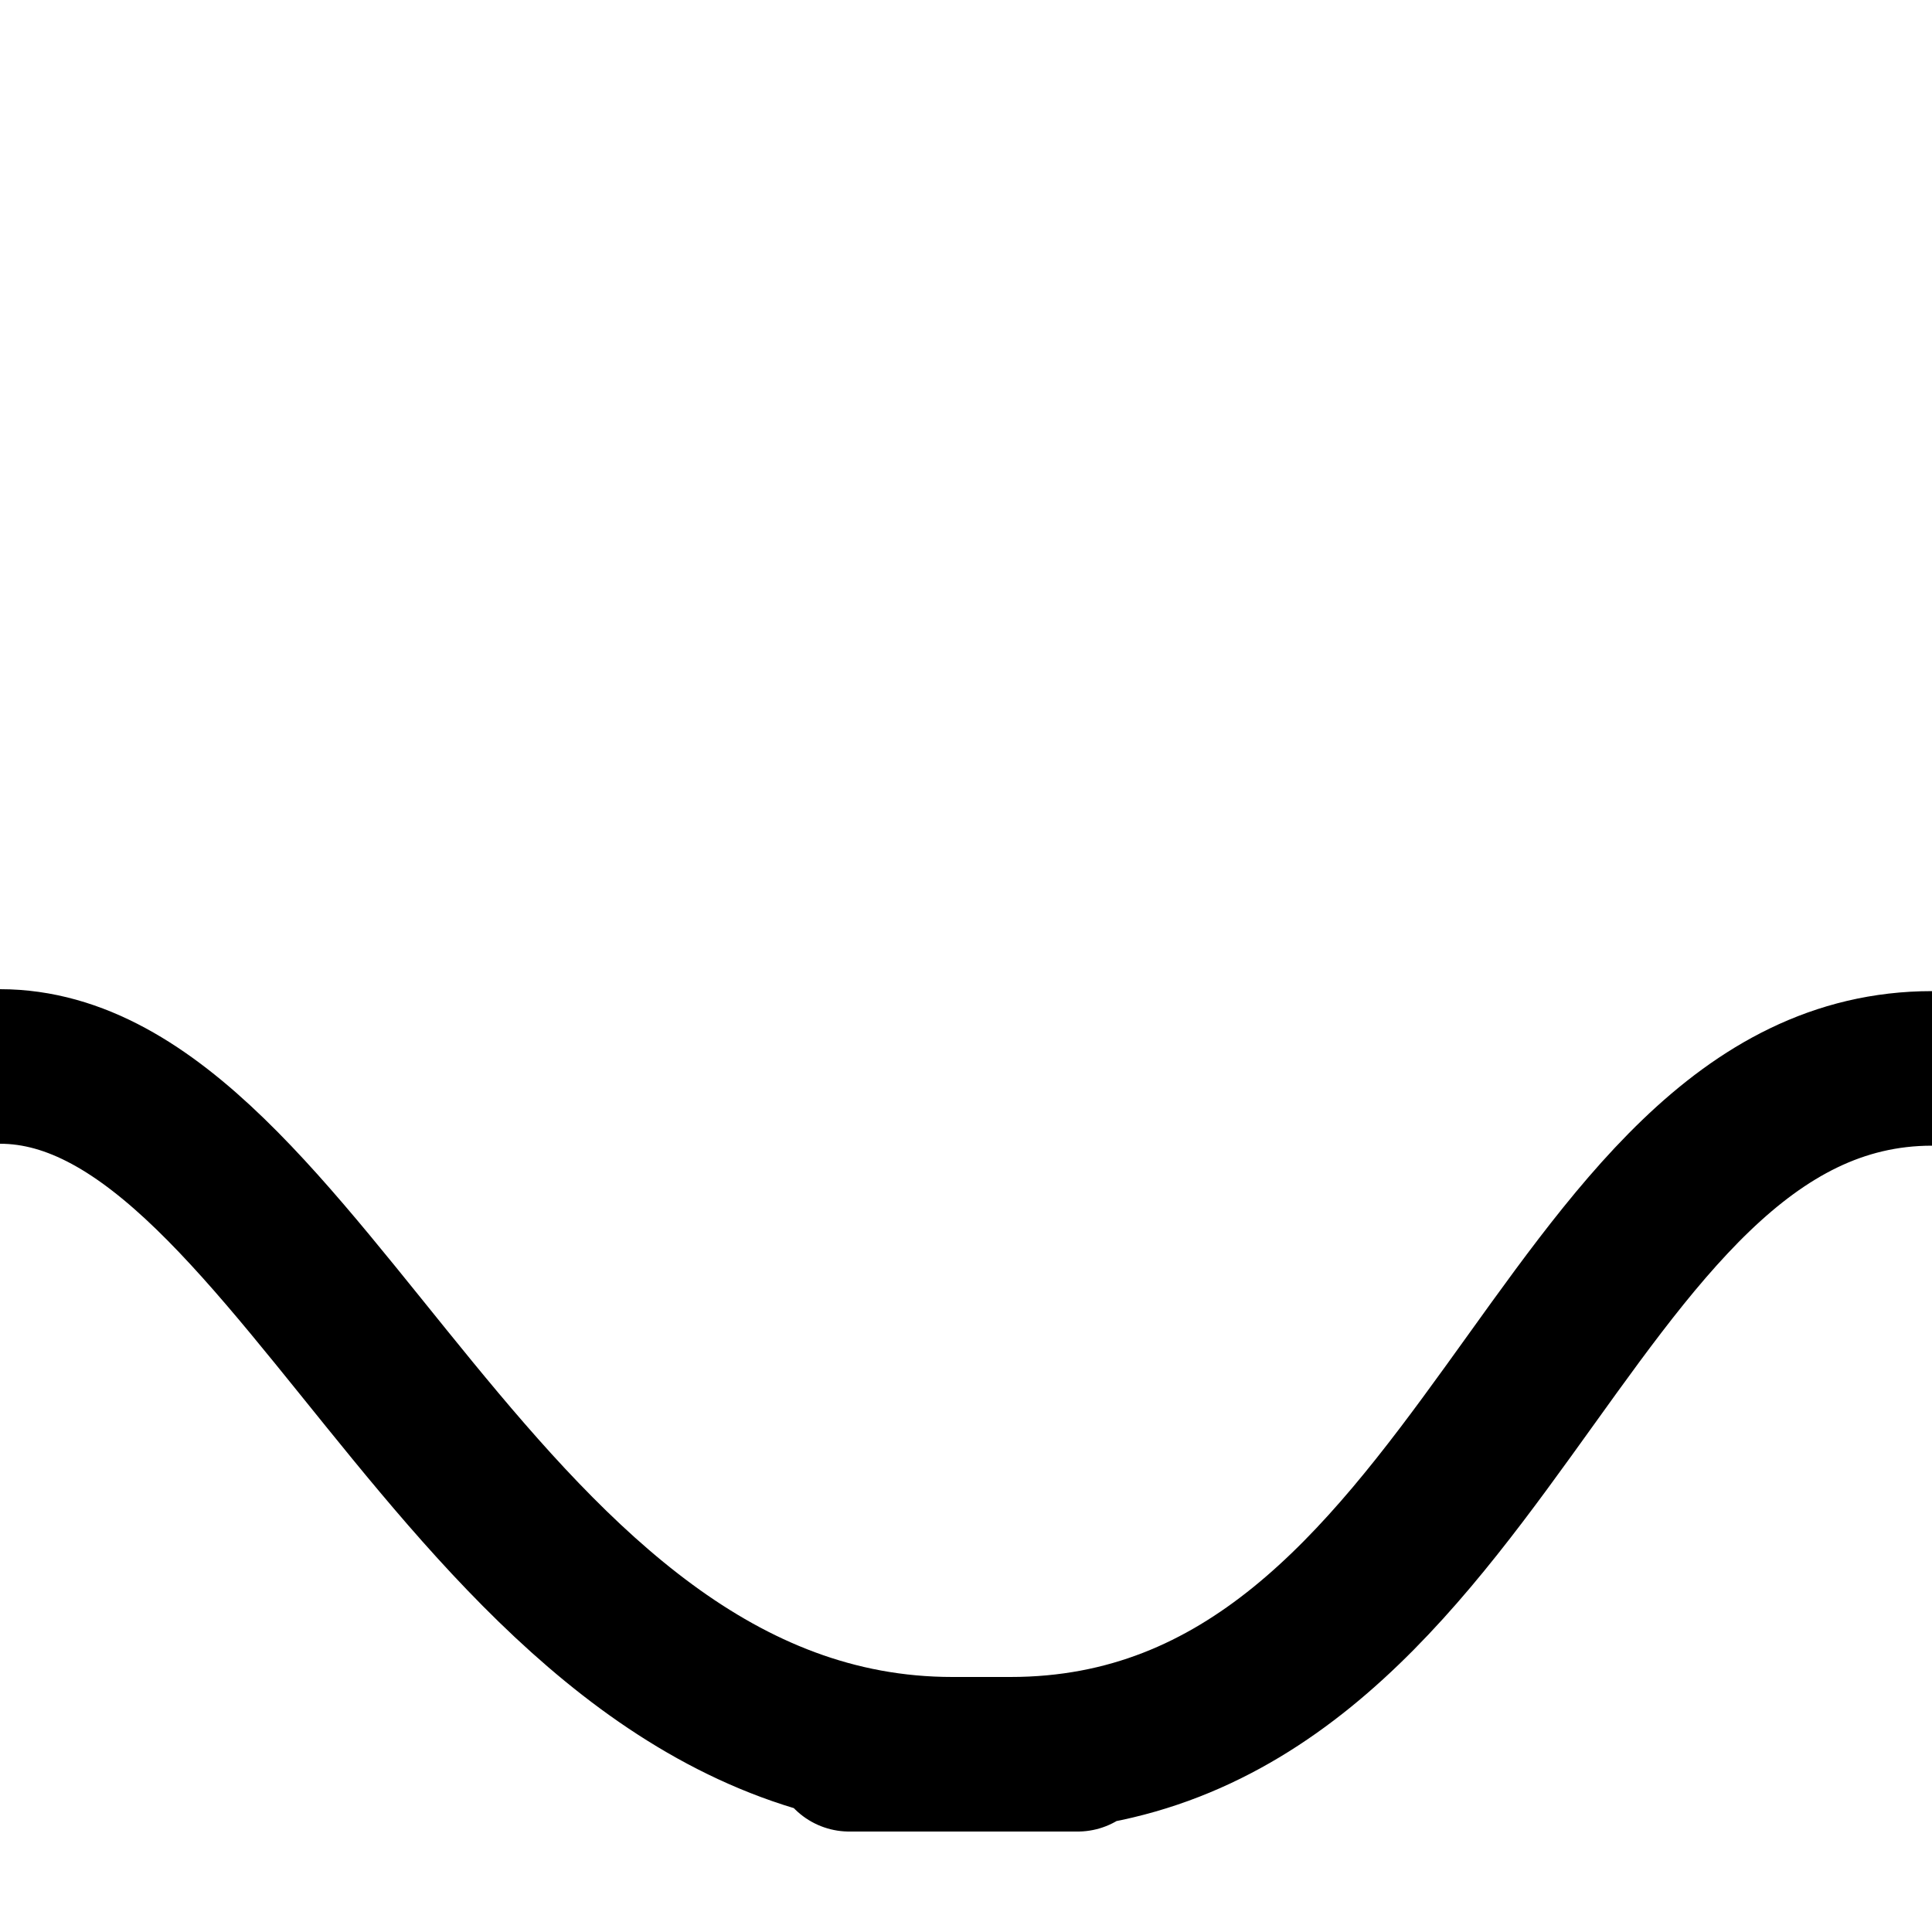 <svg width="500" height="500" viewBox="0 0 500 500" fill="none" xmlns="http://www.w3.org/2000/svg">
<path d="M0 276C78.5 276 123.995 454 246.5 454C359.5 454 130.5 454 261.5 454C384.577 454 402.5 276.5 500 276.5" stroke="black" stroke-width="40"/>
</svg>
